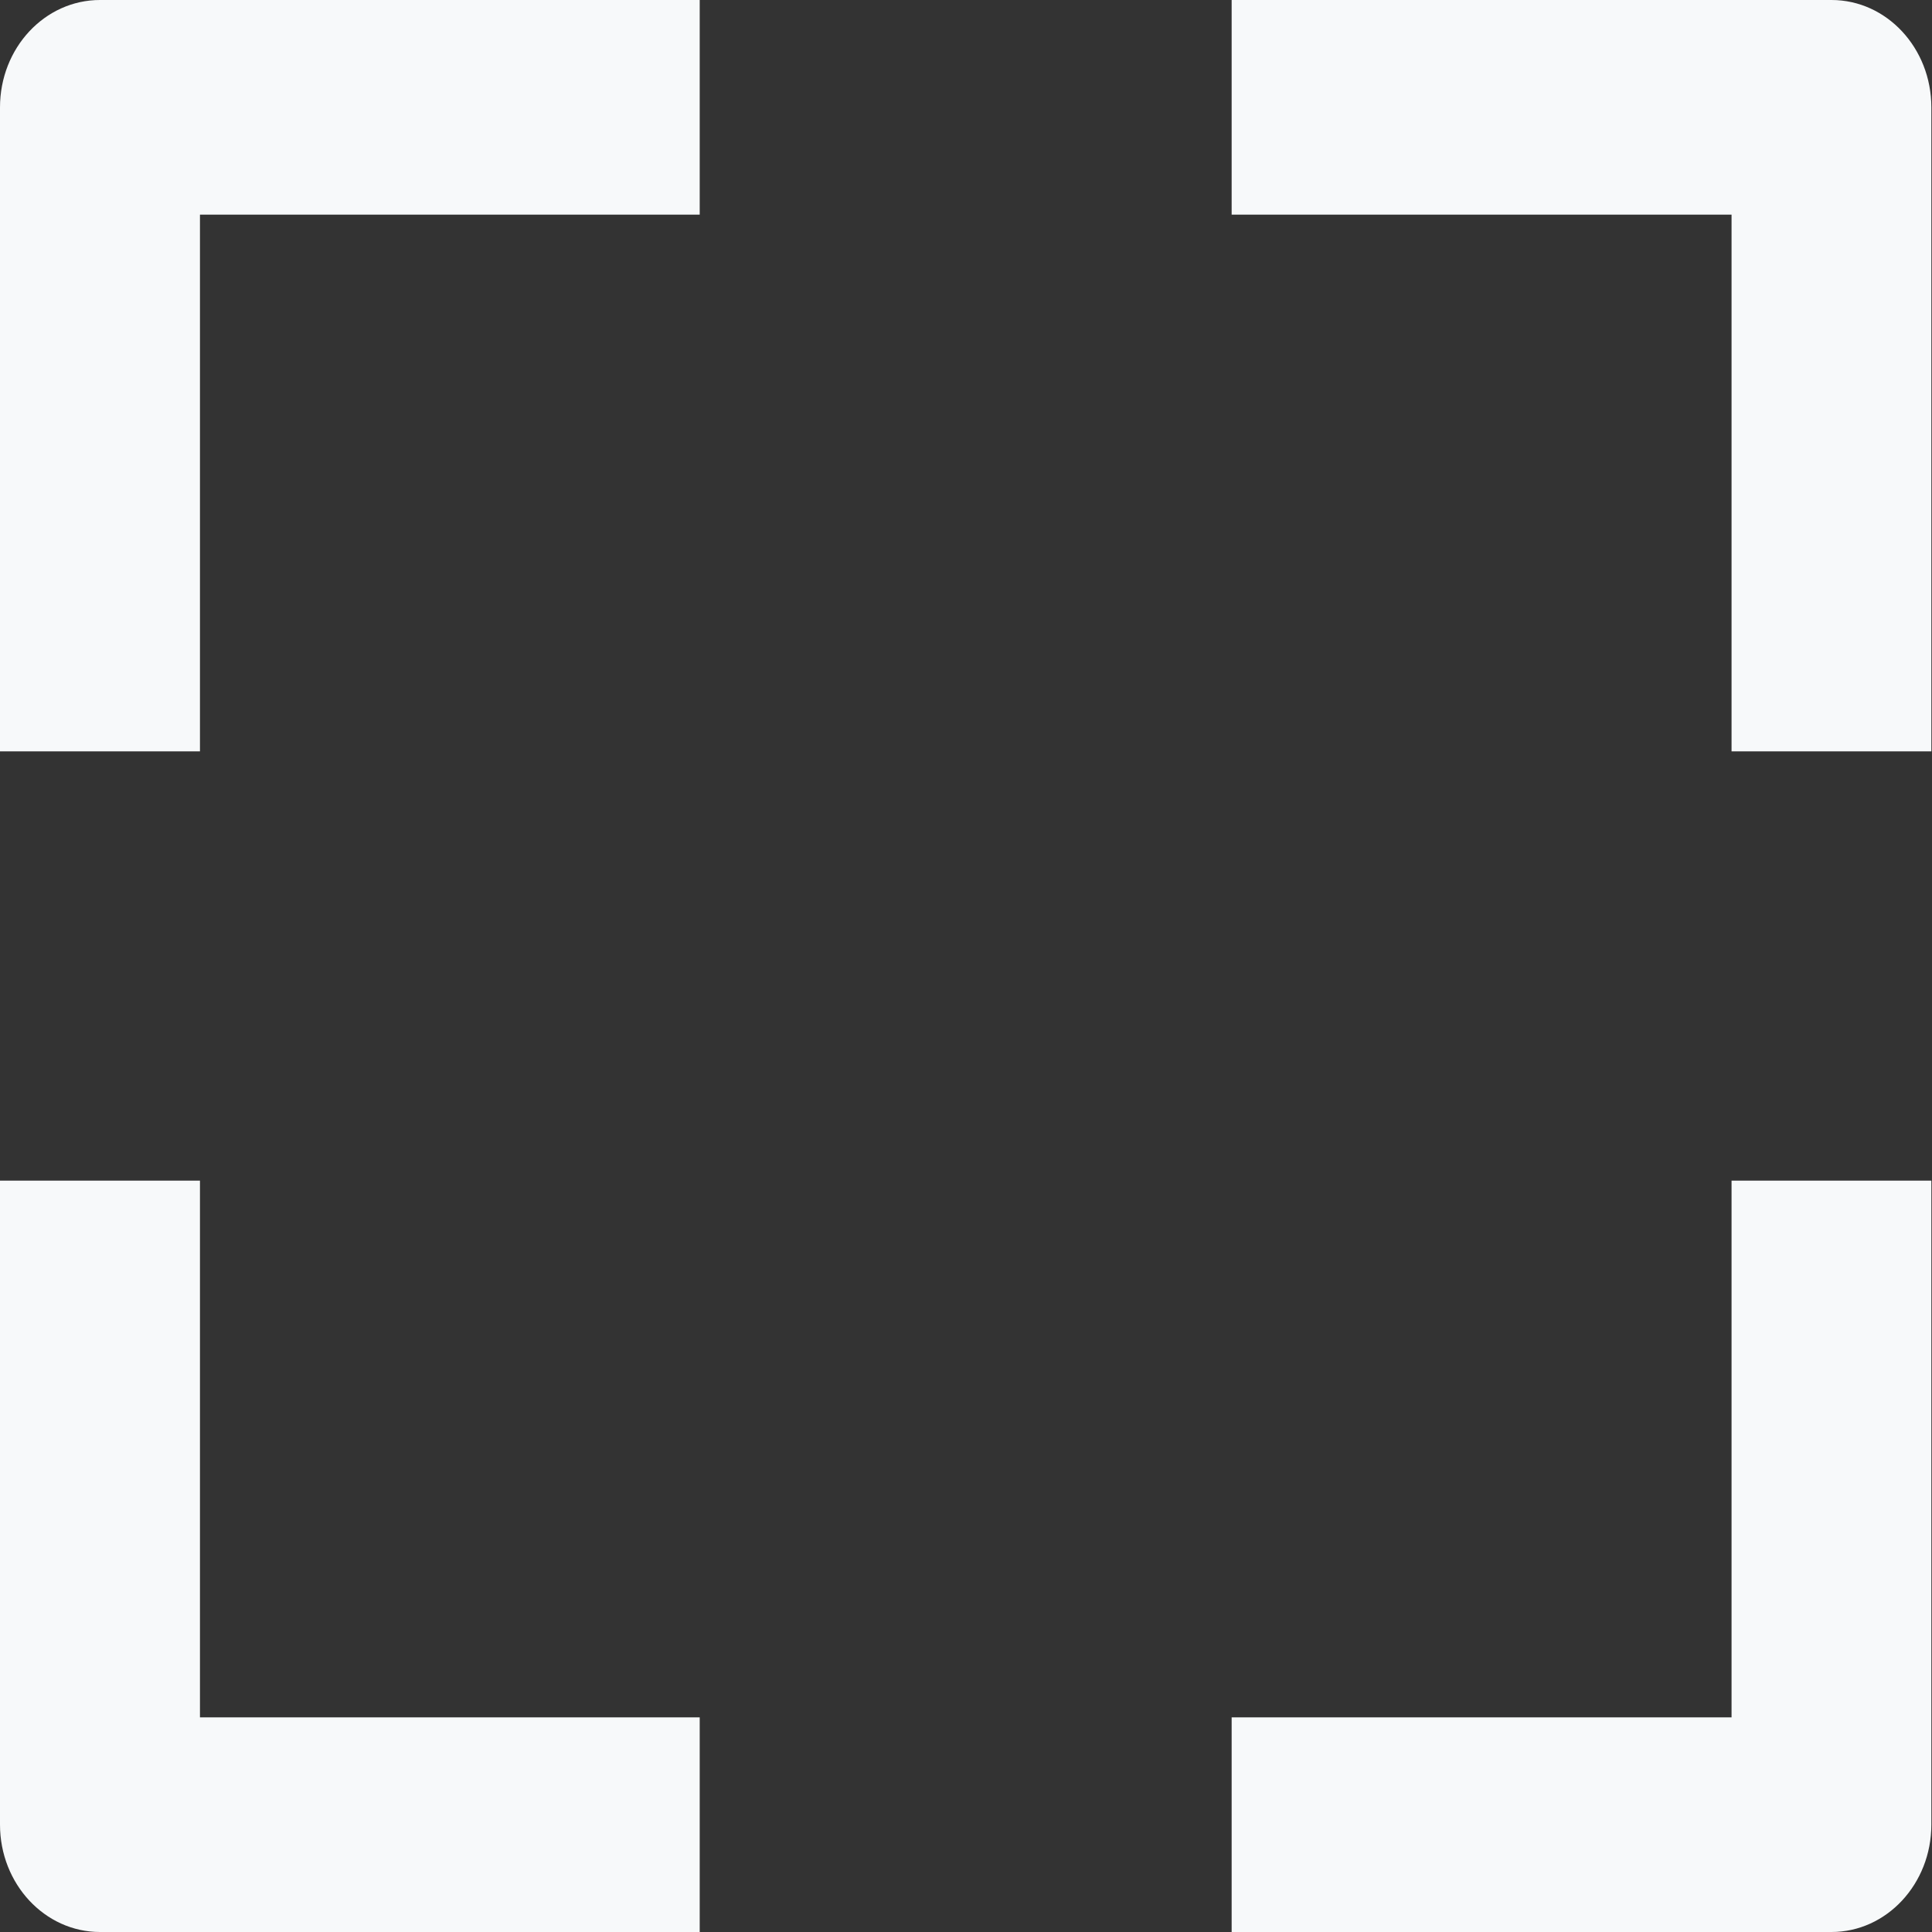 <svg width="12" height="12" viewBox="0 0 12 12" fill="none" xmlns="http://www.w3.org/2000/svg">
<rect x="0" y="0" width="12" height="12" fill="#333333" stroke="none"/>
<g clip-path="url(#clip0_0_81)">
<path fill-rule="evenodd" clip-rule="evenodd" d="M4.346 1.333H1.242V4.667H0V0.667C0 0.298 0.278 0 0.621 0H4.346V1.333ZM4.346 12H0.621C0.278 12 0 11.701 0 11.333V7.333H1.242V10.667H4.346V12ZM11.996 11.333V7.333H10.755V10.667H7.65V12H11.376C11.718 12 11.996 11.701 11.996 11.333ZM10.755 1.333H7.65V0H11.376C11.718 0 11.996 0.298 11.996 0.667V4.667H10.755V1.333Z" fill="#F7F9FA"/>
</g>
<defs>
<clipPath id="clip0_0_81">
<rect width="12" height="12" fill="white"/>
</clipPath>
</defs>
</svg>
